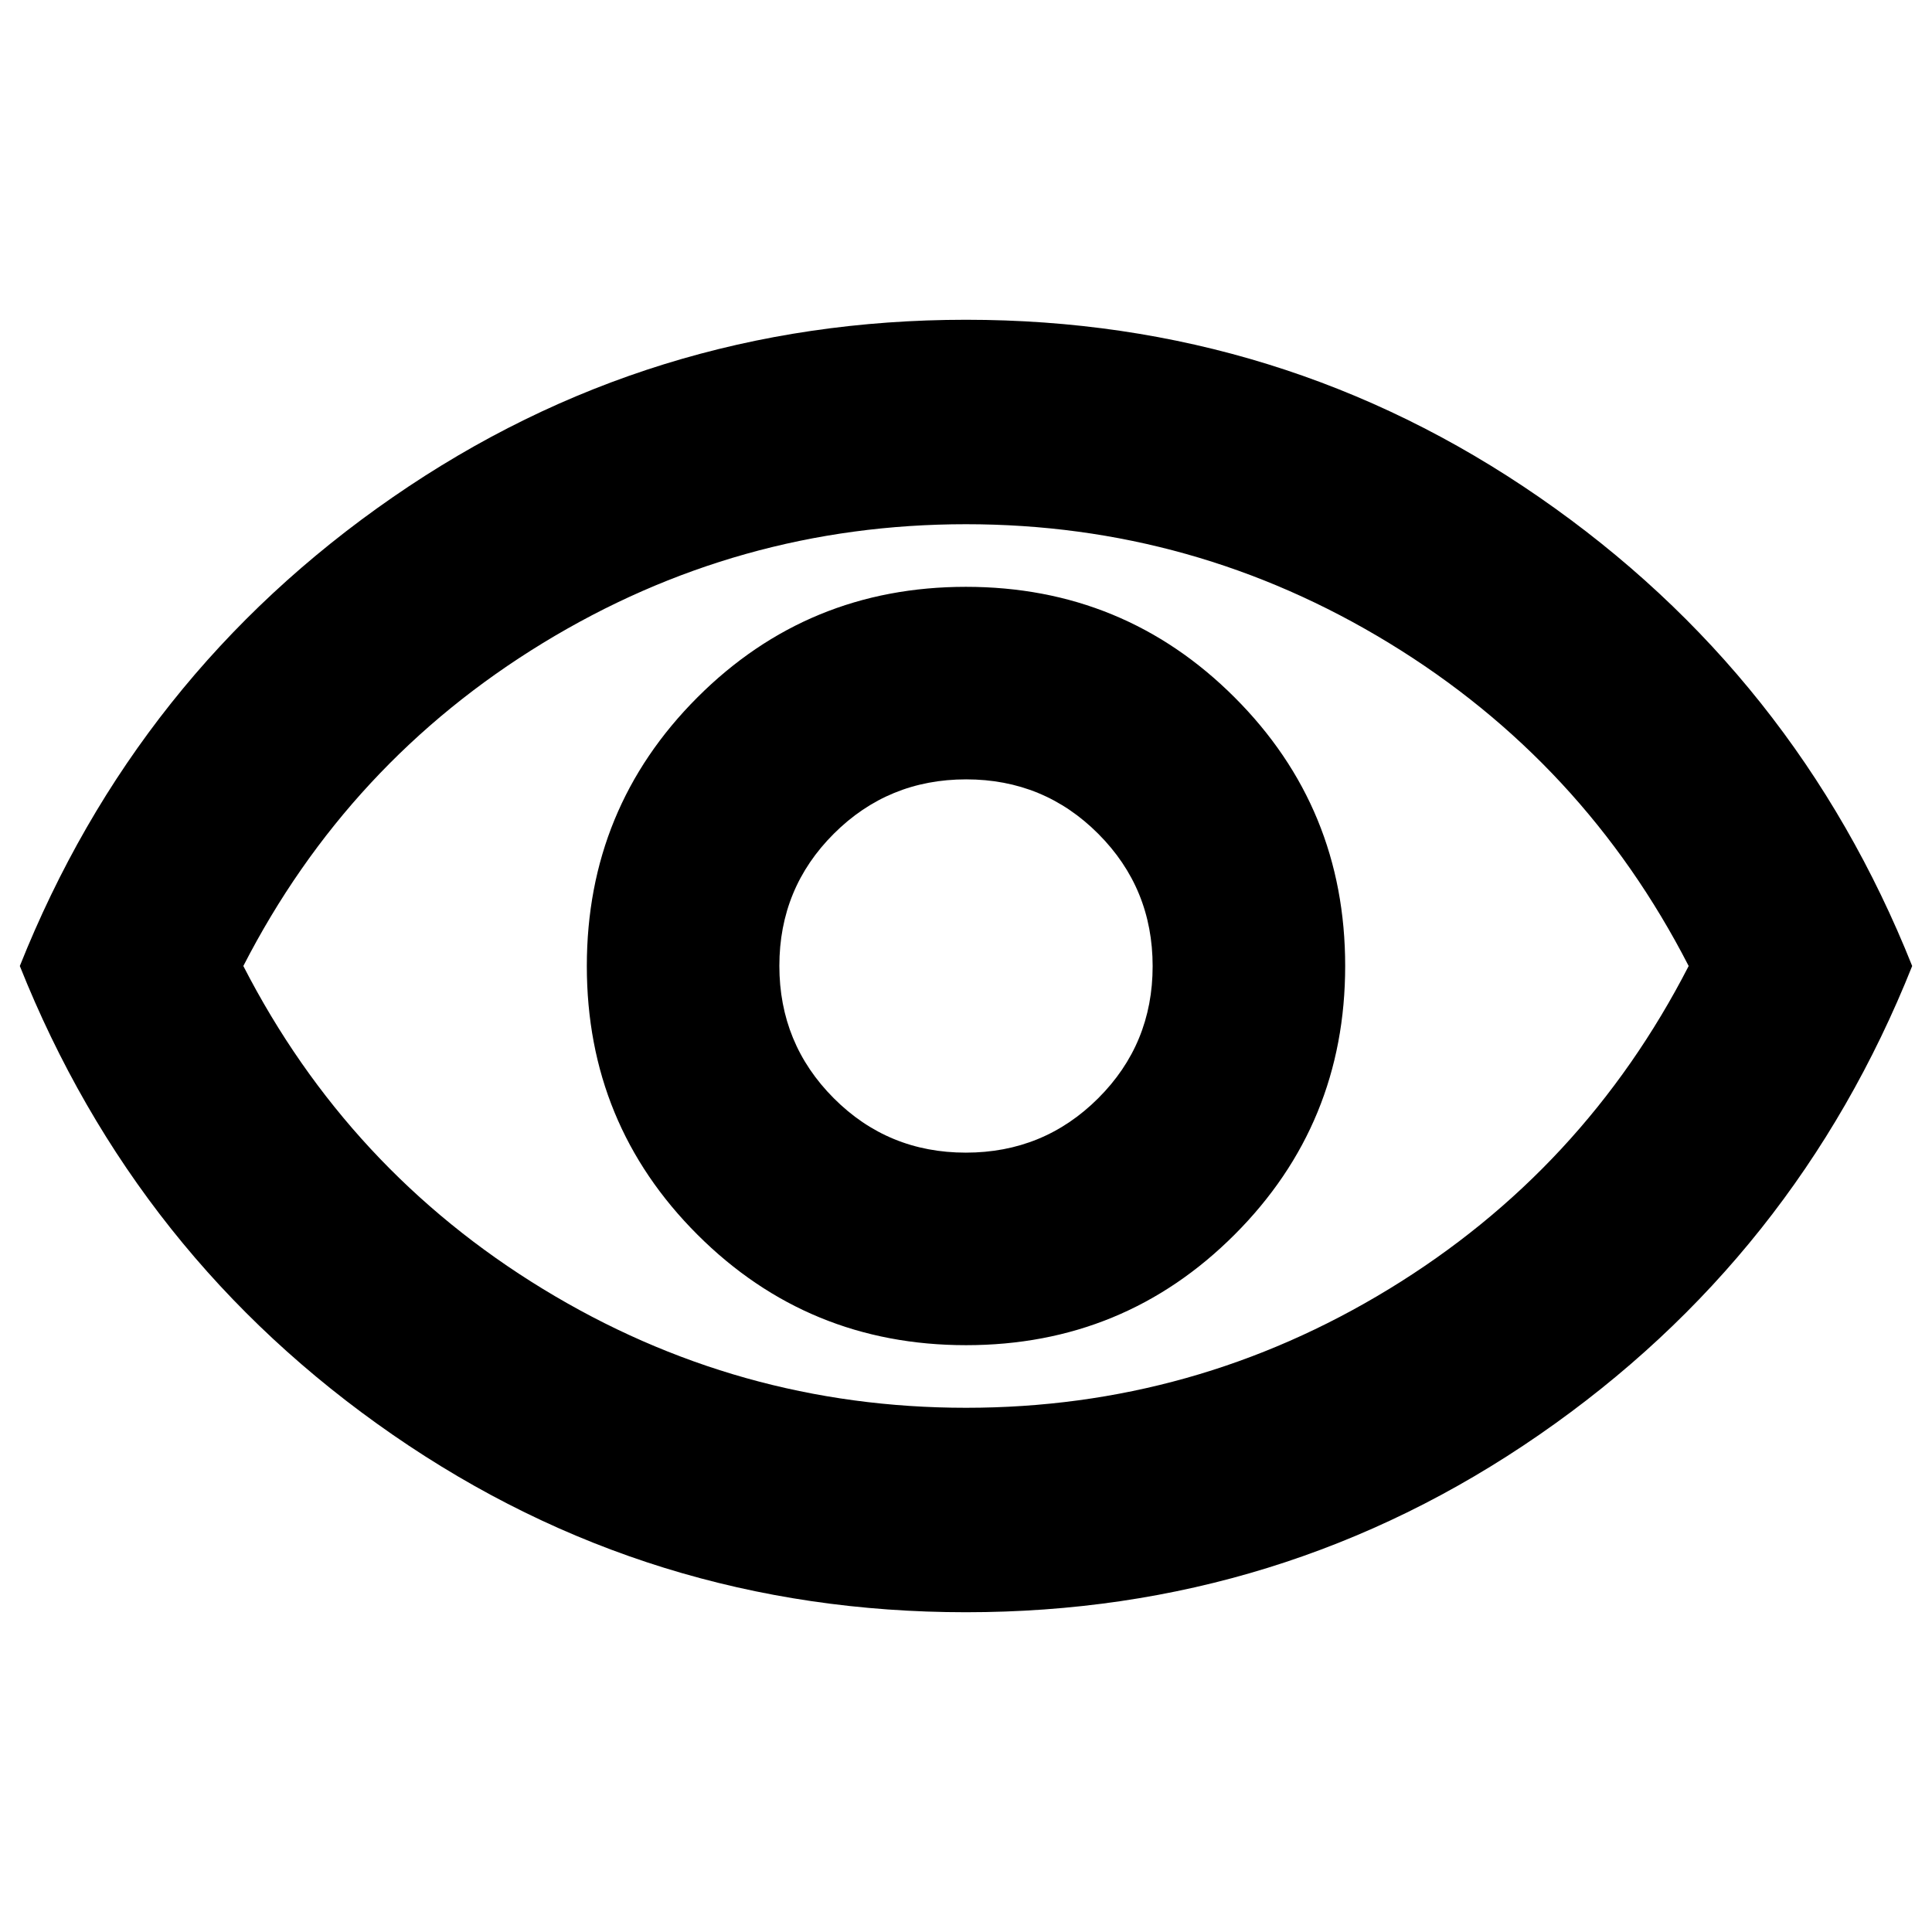 <svg xmlns="http://www.w3.org/2000/svg" height="20" viewBox="0 -960 960 960" width="20"><path d="M480.04-291.59q78.53 0 133.45-54.96 54.92-54.97 54.92-133.49 0-78.53-54.96-133.45-54.97-54.92-133.49-54.92-78.53 0-133.45 54.96-54.92 54.97-54.92 133.49 0 78.53 54.96 133.45 54.97 54.92 133.49 54.92Zm-.12-95.67q-38.67 0-65.66-27.07-27-27.07-27-65.75 0-38.67 27.07-65.66 27.07-27 65.75-27 38.67 0 65.66 27.07 27 27.07 27 65.75 0 38.67-27.07 65.66-27.07 27-65.75 27Zm.08 228.37q-157.31 0-284.87-88.2Q67.57-335.28 9.85-480q57.72-144.72 185.28-232.91 127.56-88.2 284.87-88.2t284.87 88.2Q892.43-624.72 950.15-480q-57.72 144.72-185.28 232.91-127.56 88.2-284.87 88.2ZM480-480Zm.02 219.52q113.5 0 210.26-59.07Q787.03-378.62 839.09-480q-52.06-101.38-148.83-160.45-96.78-59.07-210.28-59.07t-210.26 59.07Q172.97-581.38 120.91-480q52.06 101.38 148.83 160.45 96.78 59.07 210.28 59.07Z"/></svg>